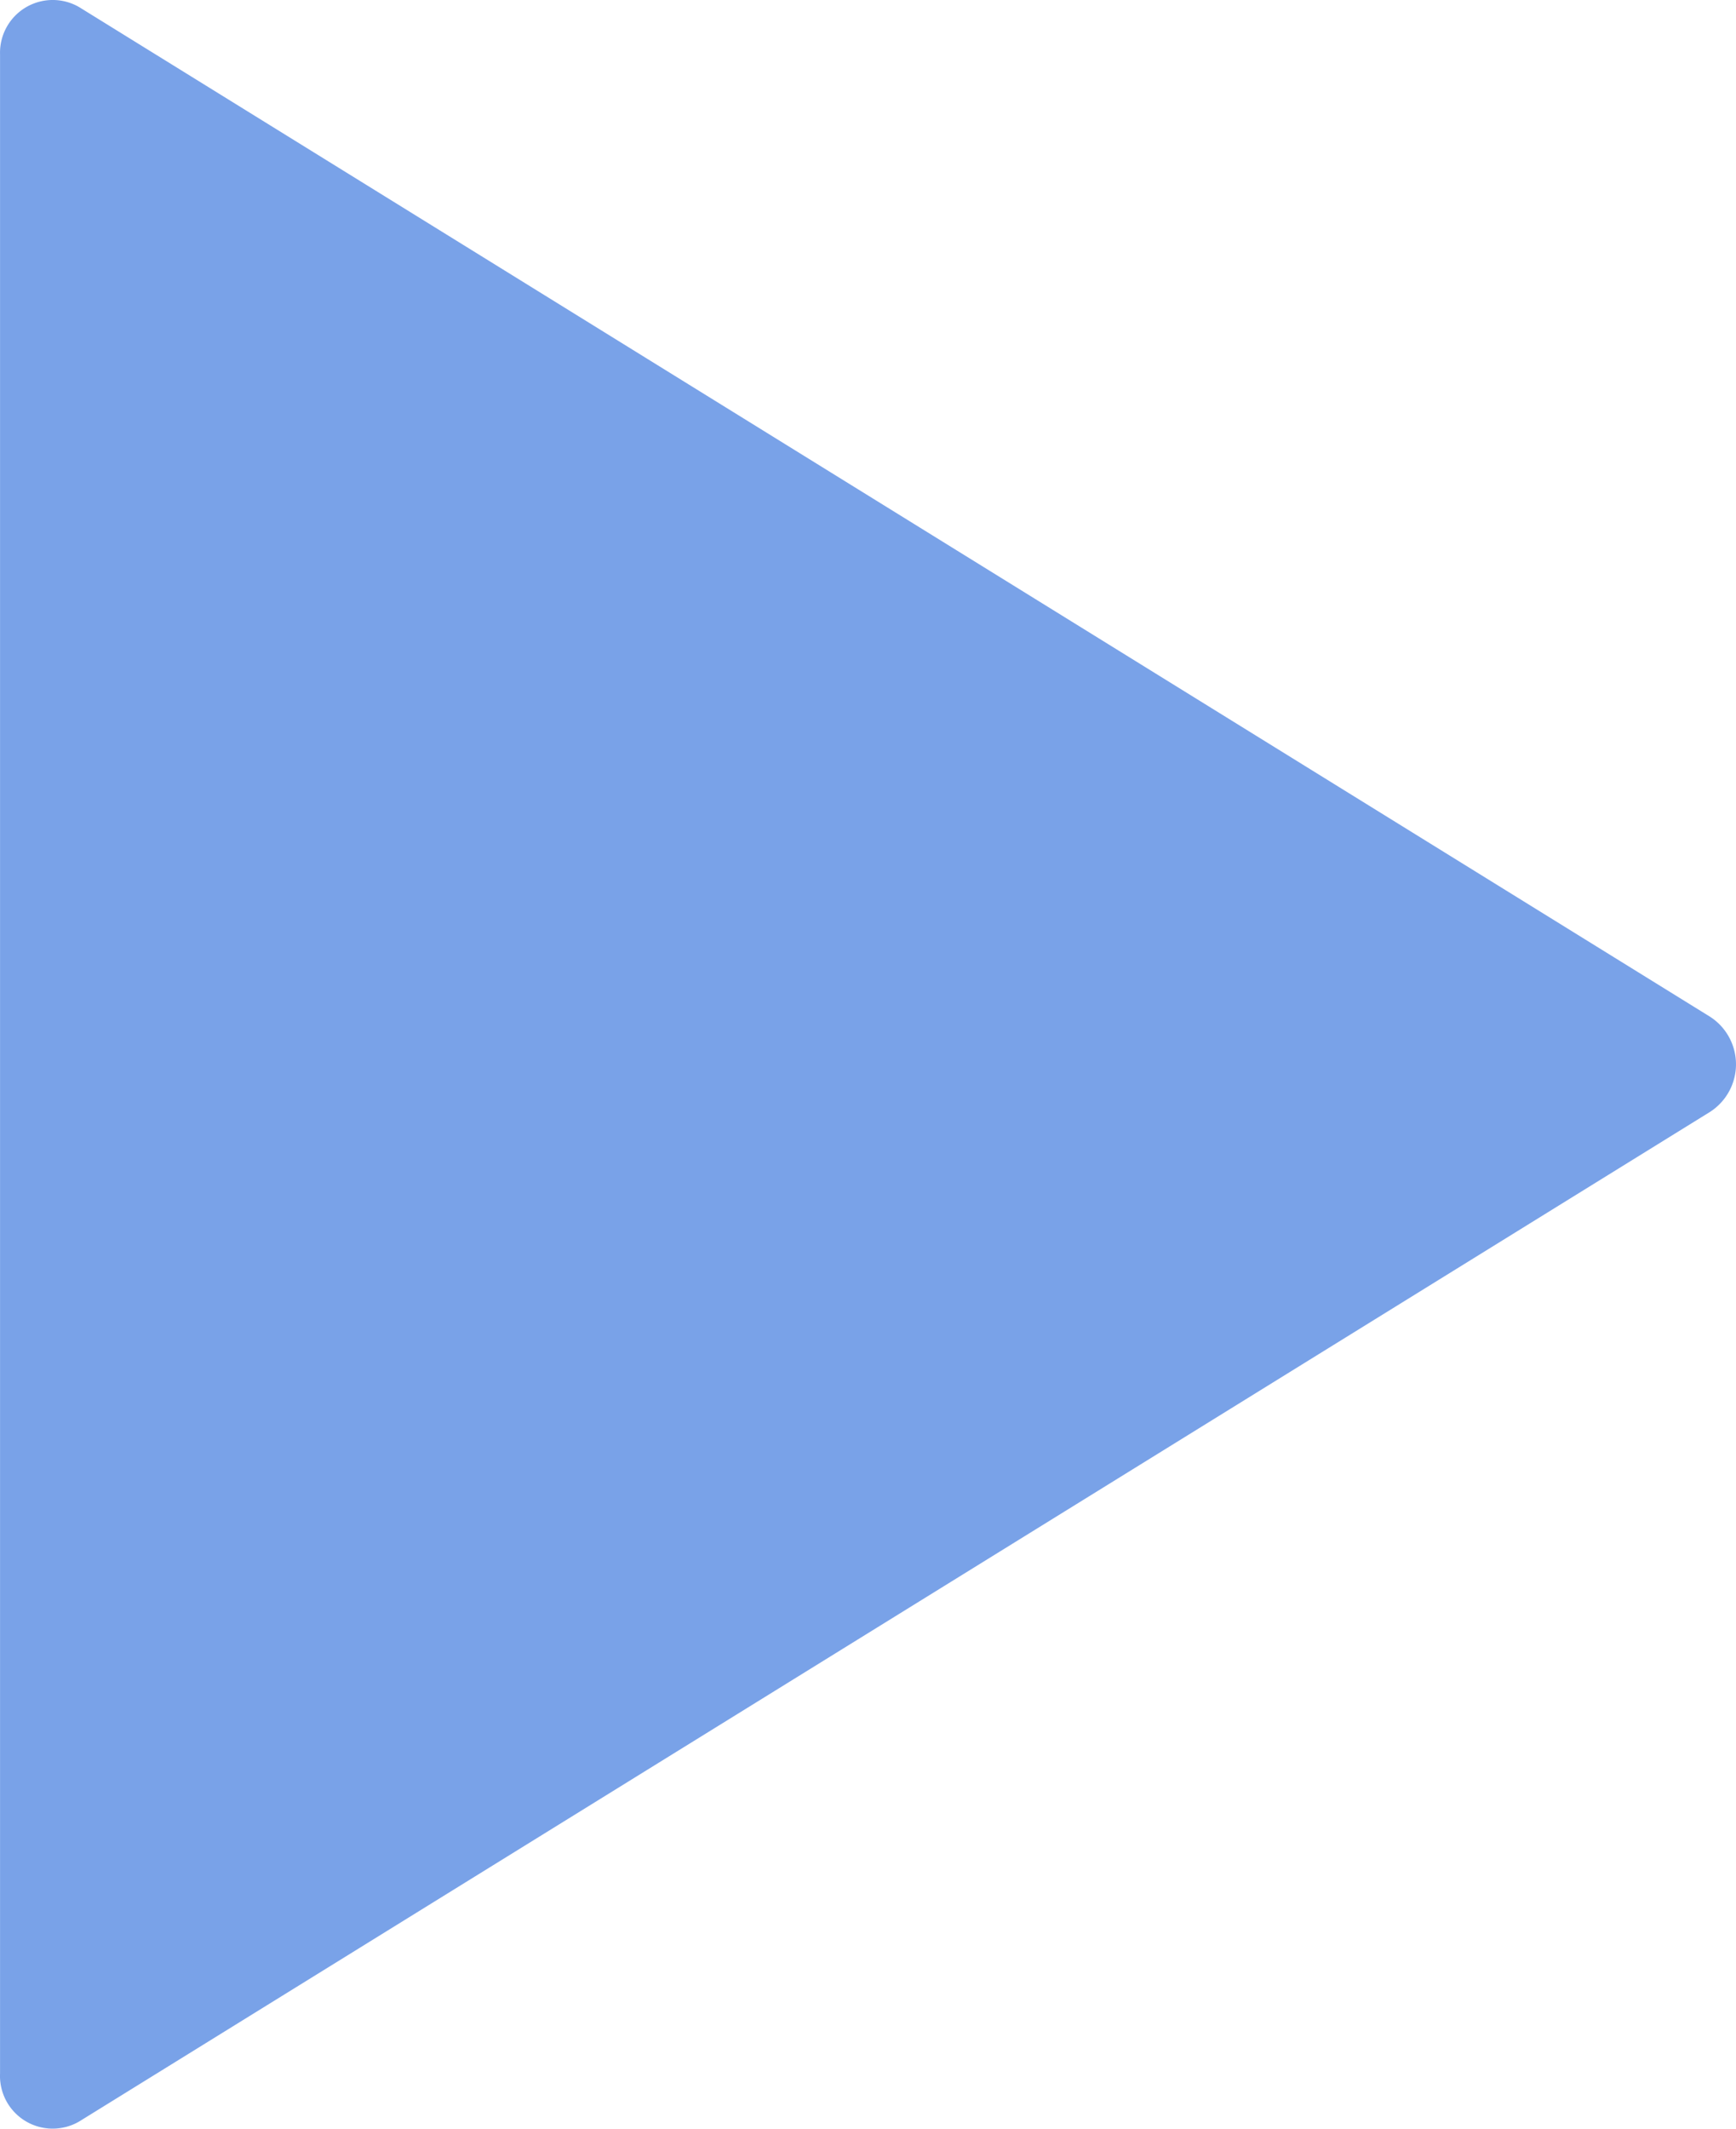 <svg xmlns="http://www.w3.org/2000/svg" width="36.243" height="44.427" viewBox="0 0 36.243 44.427">
  <defs>
    <style>
      .cls-1 {
        fill: #79a2e8;
      }
    </style>
  </defs>
  <path id="Icon_ionic-ios-play" data-name="Icon ionic-ios-play" class="cls-1" d="M9,7.9V50.04a1.1,1.1,0,0,0,1.656,1L44.7,29.971a1.181,1.181,0,0,0,0-1.986L10.656,6.916A1.1,1.1,0,0,0,9,7.9Z" transform="translate(-8.999 -6.765)"/>
</svg>
